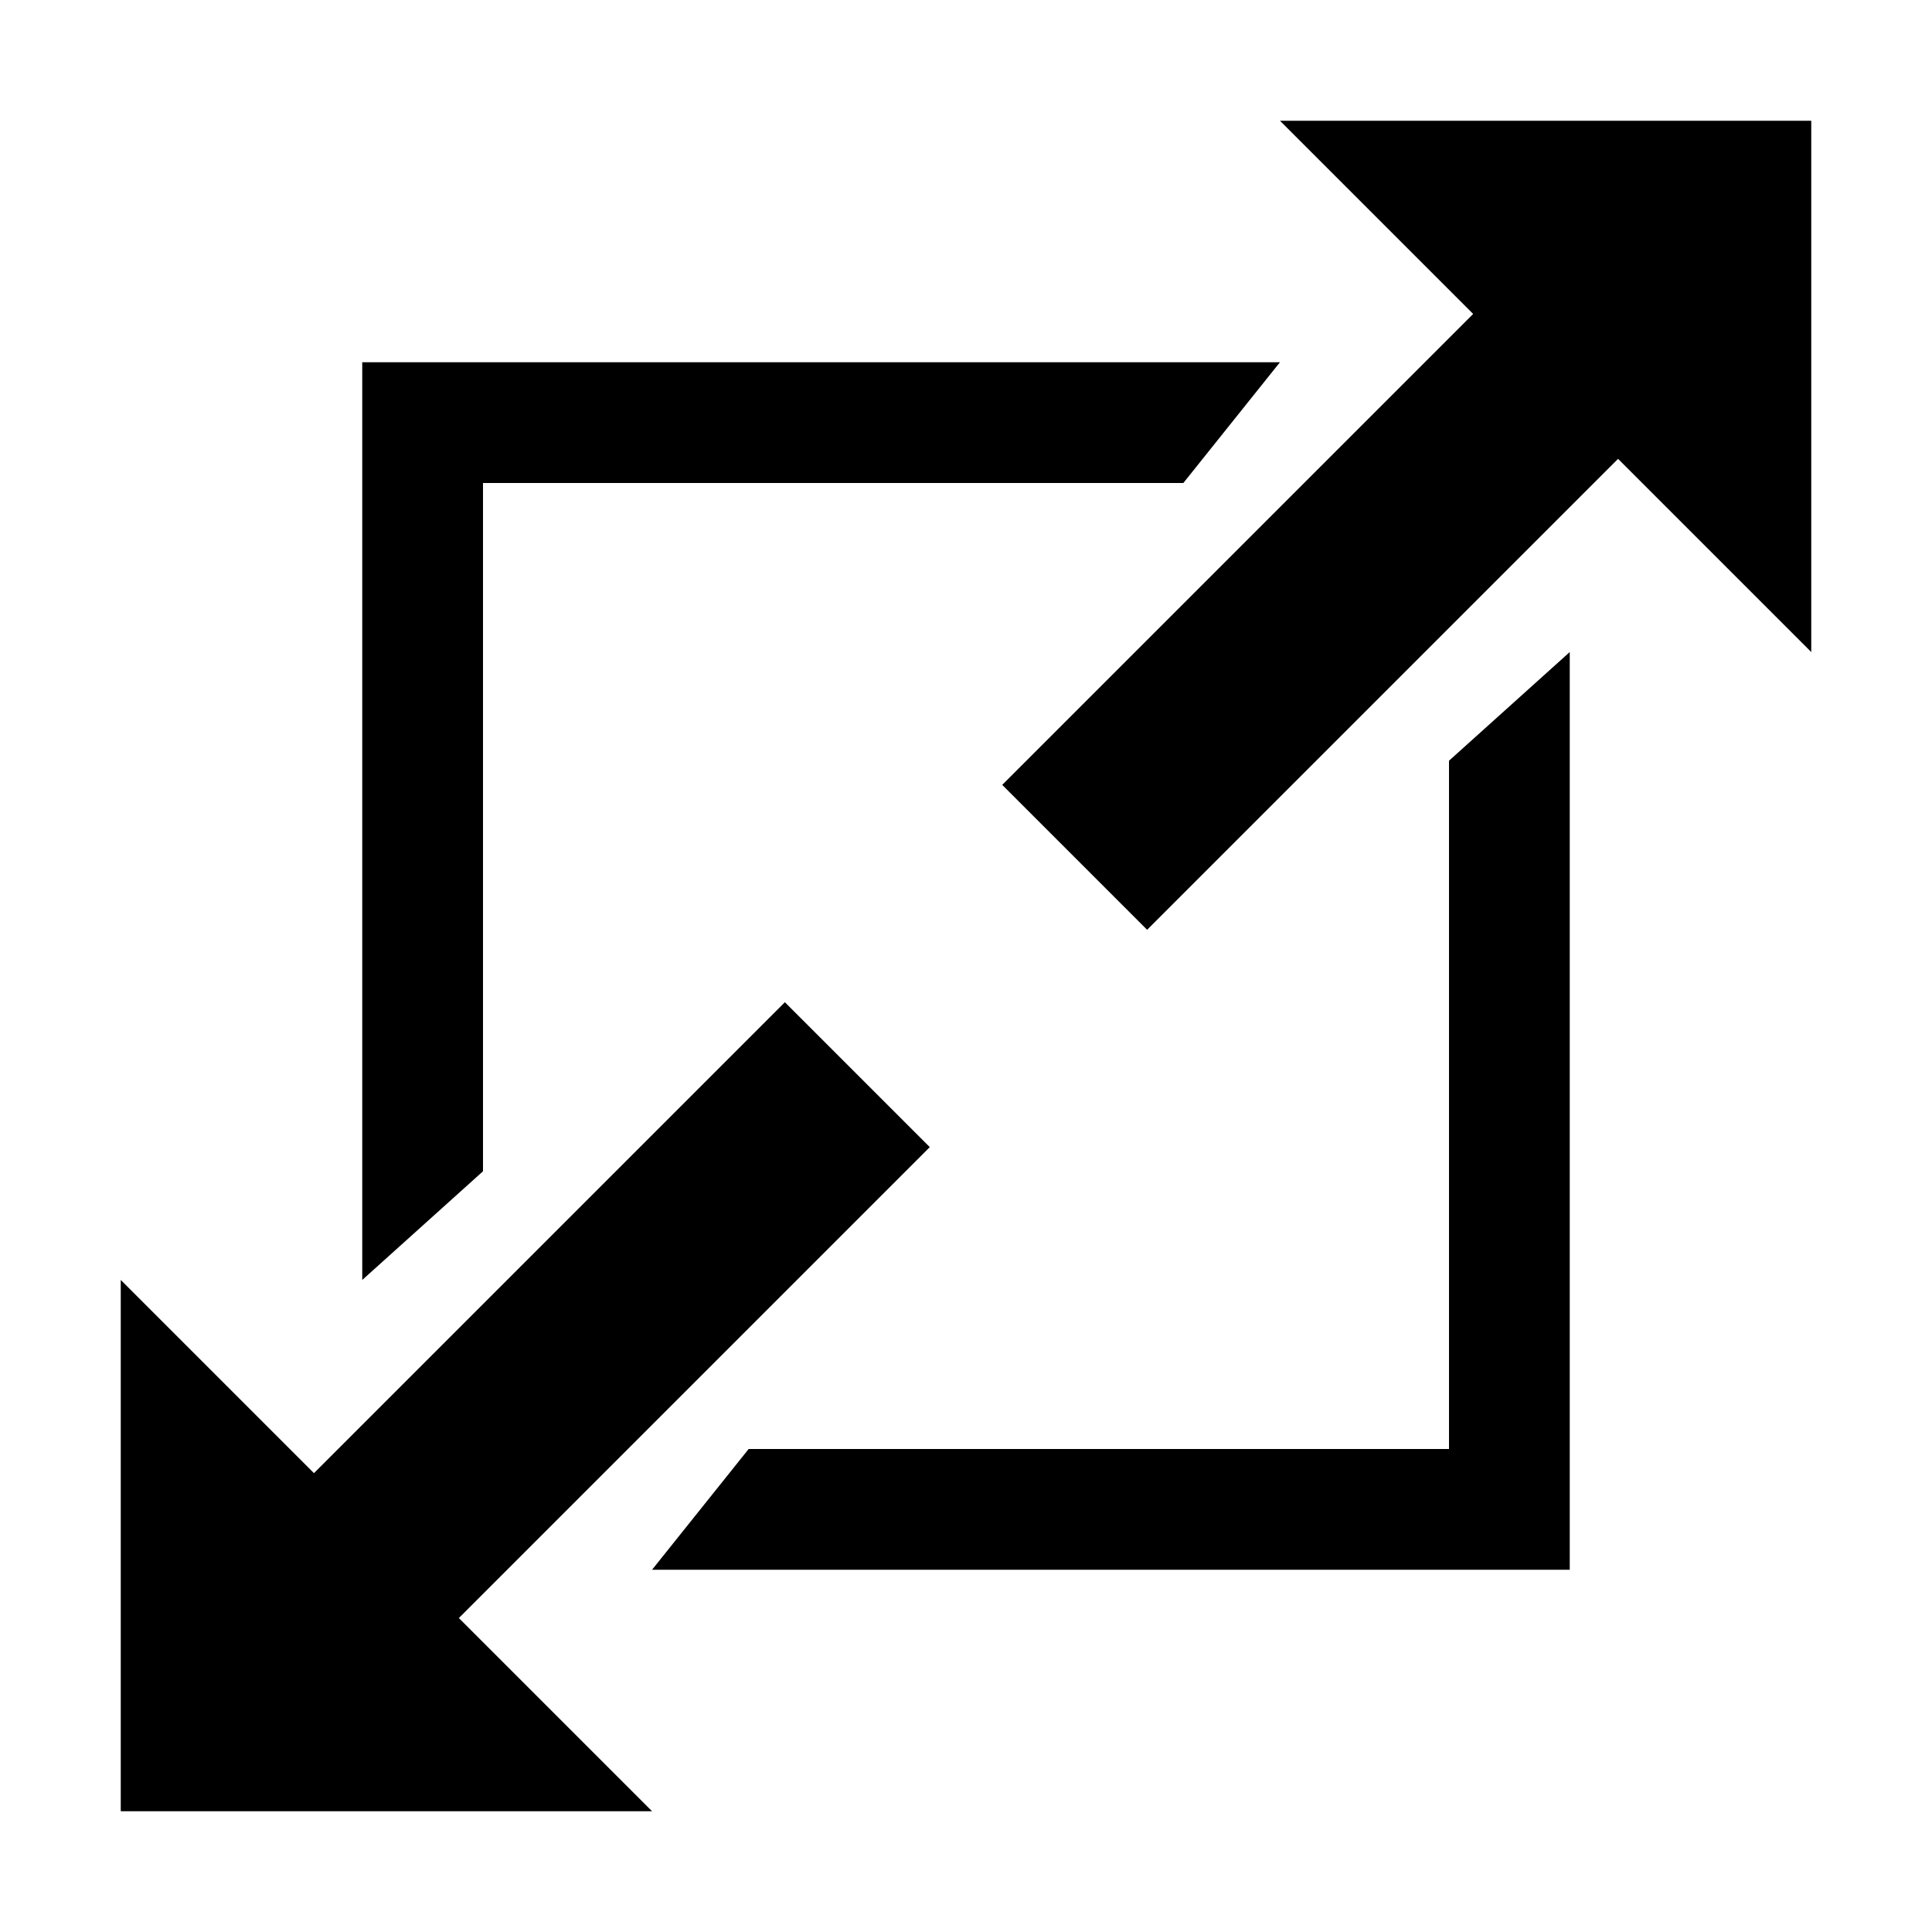 <svg xmlns="http://www.w3.org/2000/svg" viewBox="0 0 16 16">
  <g transform="translate(3 3)" stroke="none">
    <path d="M7.6,0H0v7.6l1-0.9V1h5.8L7.6,0z"/>
    <path d="M2.4,10H10V2.4L9,3.3V9H3.2L2.4,10z"/>
    <path d="M12-2H7.6l1.6,1.6L5.3,3.5l1.2,1.2l3.9-3.9L12,2.4V-2z"/>
    <path d="M4.7,6.5L3.5,5.3l-3.9,3.9L-2,7.6V12h4.4l-1.6-1.6L4.7,6.5z"/>
  </g>
</svg>
